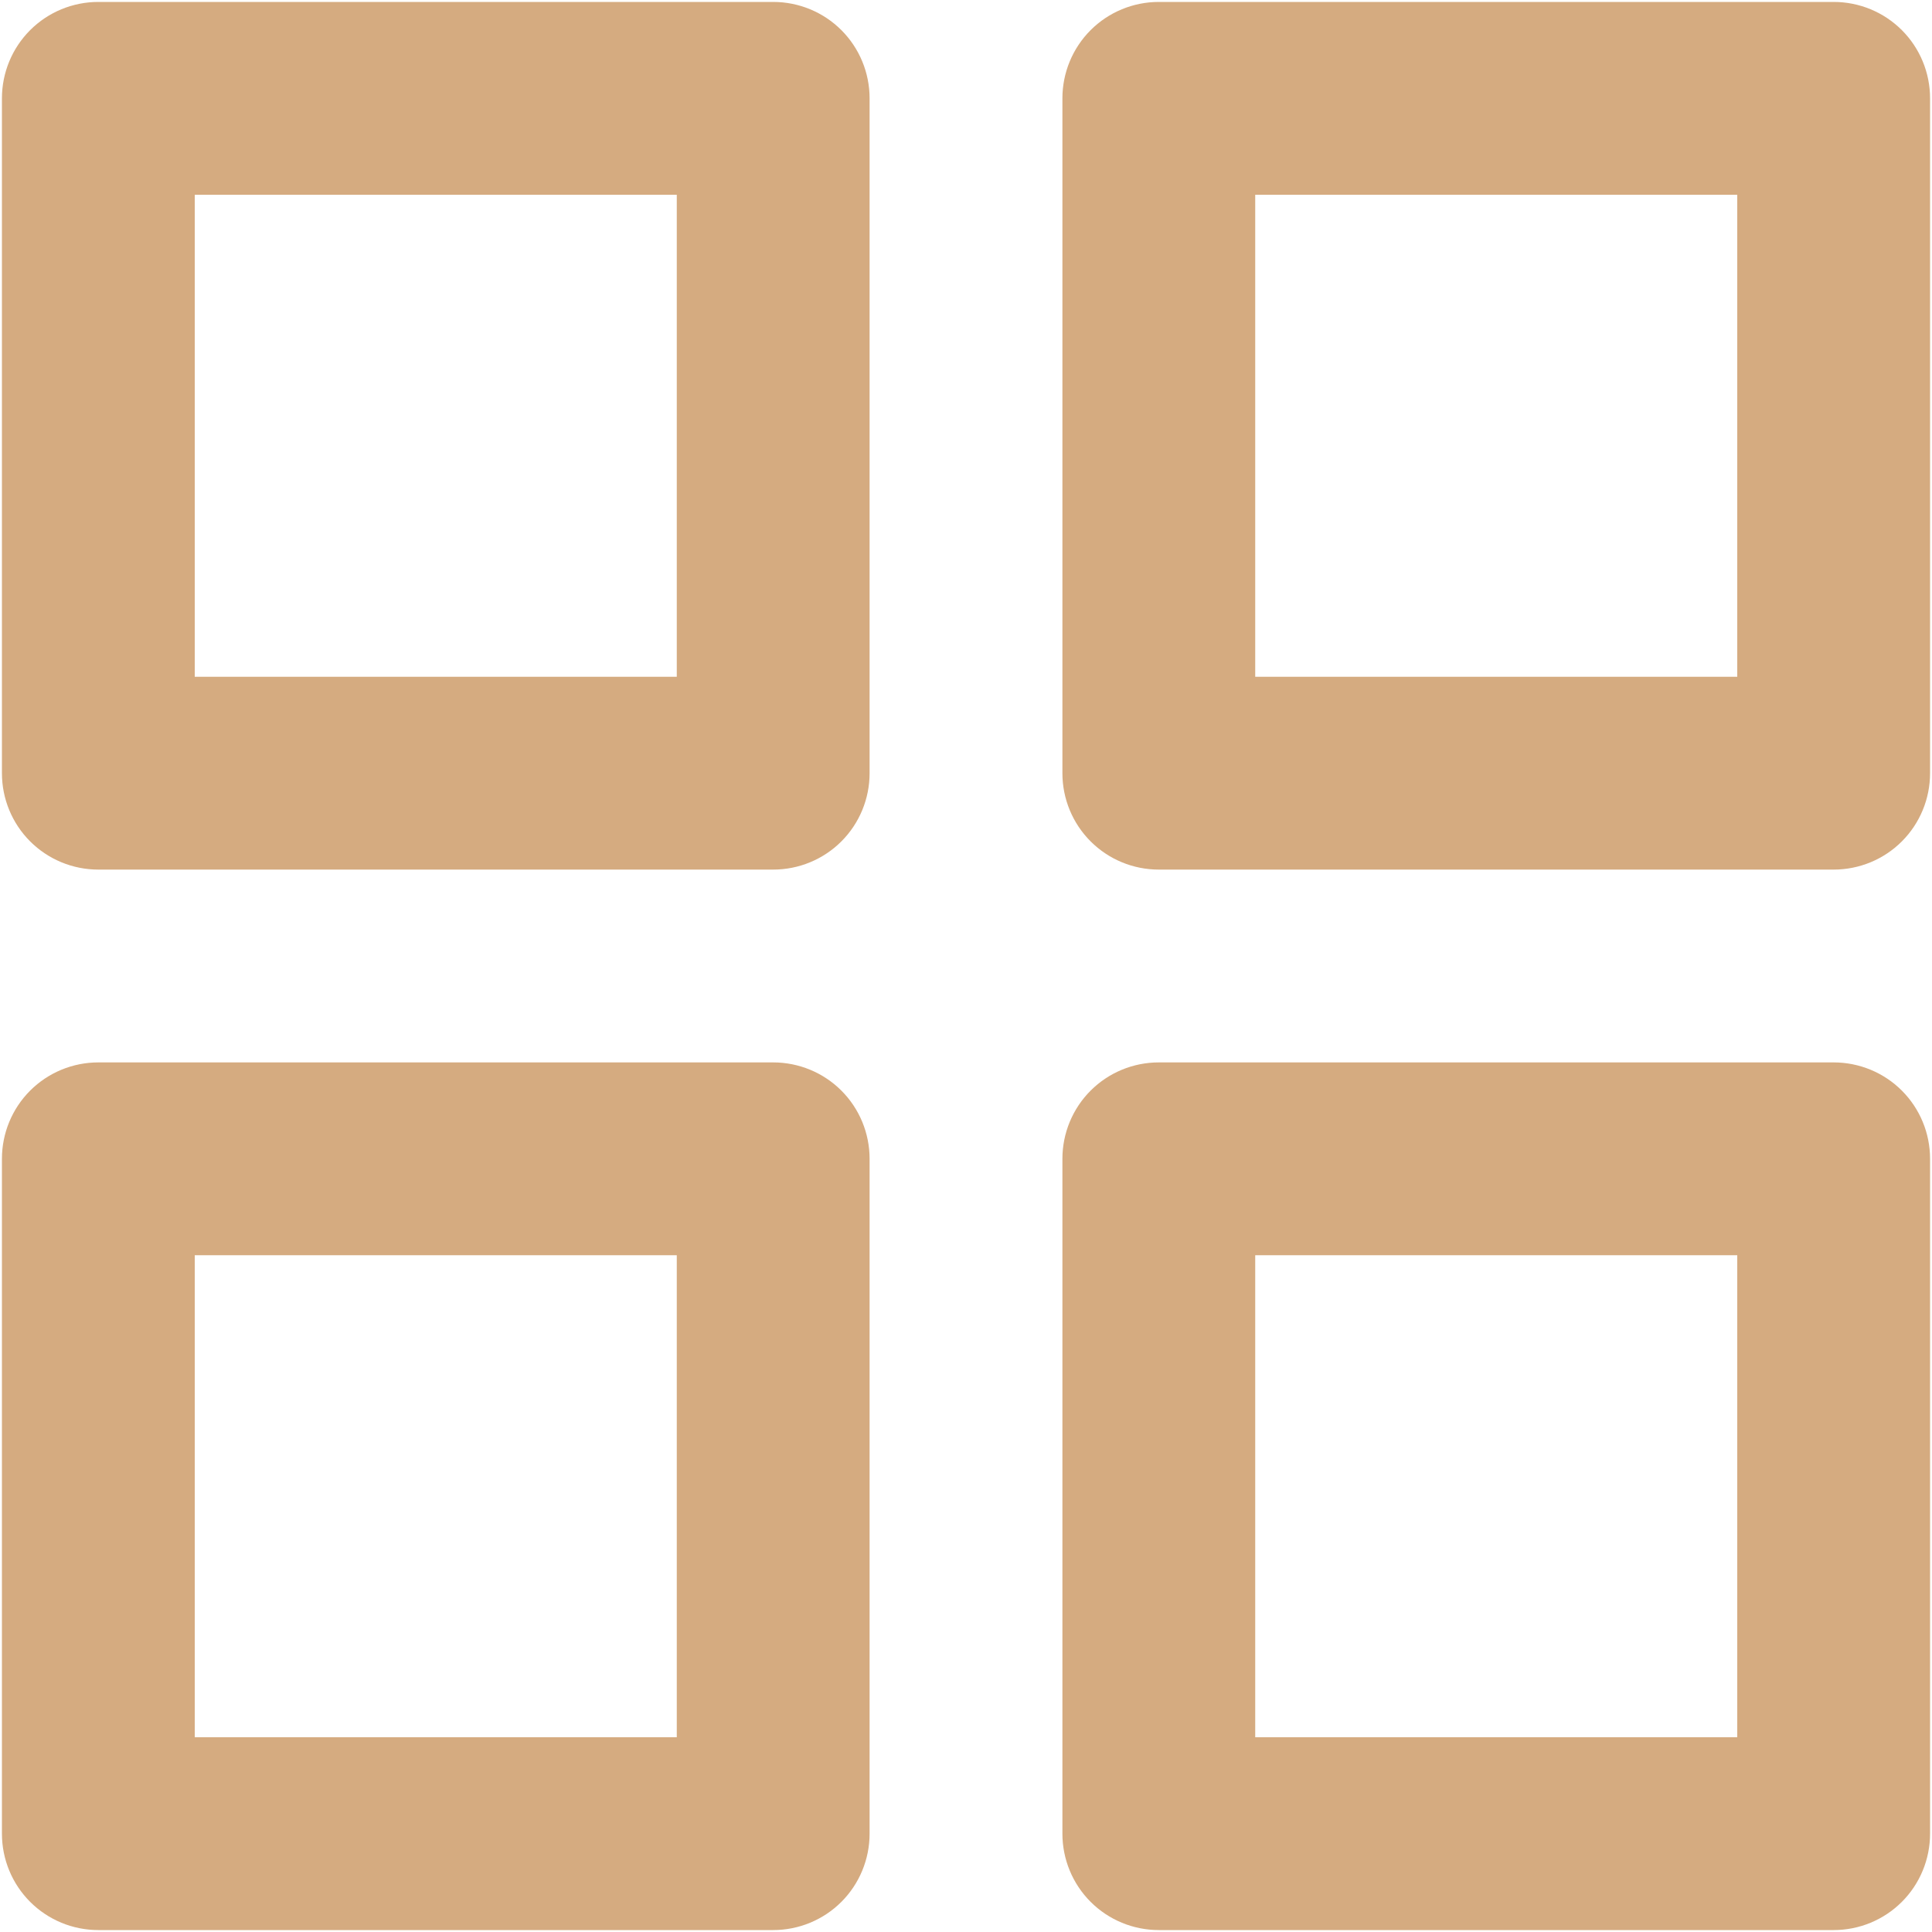 <svg width="20" height="20" viewBox="0 0 20 20" fill="none" xmlns="http://www.w3.org/2000/svg">
<g clip-path="url(#clip0_4_102)">
<path d="M1.018 9.002H8.004C8.269 9.002 8.523 8.897 8.71 8.71C8.897 8.523 9.002 8.269 9.002 8.004V1.018C9.002 0.753 8.897 0.499 8.71 0.312C8.523 0.125 8.269 0.02 8.004 0.02H1.018C0.753 0.02 0.499 0.125 0.312 0.312C0.125 0.499 0.02 0.753 0.02 1.018V8.004C0.02 8.269 0.125 8.523 0.312 8.71C0.499 8.897 0.753 9.002 1.018 9.002ZM2.016 2.016H7.006V7.006H2.016V2.016ZM19.98 1.018C19.98 0.753 19.875 0.499 19.688 0.312C19.501 0.125 19.247 0.02 18.982 0.02H11.996C11.731 0.02 11.477 0.125 11.29 0.312C11.103 0.499 10.998 0.753 10.998 1.018V8.004C10.998 8.269 11.103 8.523 11.29 8.71C11.477 8.897 11.731 9.002 11.996 9.002H18.982C19.247 9.002 19.501 8.897 19.688 8.71C19.875 8.523 19.98 8.269 19.98 8.004V1.018ZM17.984 7.006H12.994V2.016H17.984V7.006ZM0.02 18.982C0.02 19.247 0.125 19.501 0.312 19.688C0.499 19.875 0.753 19.98 1.018 19.98H8.004C8.269 19.98 8.523 19.875 8.71 19.688C8.897 19.501 9.002 19.247 9.002 18.982V11.996C9.002 11.731 8.897 11.477 8.71 11.29C8.523 11.103 8.269 10.998 8.004 10.998H1.018C0.753 10.998 0.499 11.103 0.312 11.29C0.125 11.477 0.02 11.731 0.02 11.996V18.982ZM2.016 12.994H7.006V17.984H2.016V12.994ZM19.98 18.982V11.996C19.98 11.731 19.875 11.477 19.688 11.29C19.501 11.103 19.247 10.998 18.982 10.998H11.996C11.731 10.998 11.477 11.103 11.29 11.29C11.103 11.477 10.998 11.731 10.998 11.996V18.982C10.998 19.247 11.103 19.501 11.29 19.688C11.477 19.875 11.731 19.98 11.996 19.98H18.982C19.247 19.98 19.501 19.875 19.688 19.688C19.875 19.501 19.98 19.247 19.98 18.982ZM17.984 17.984H12.994V12.994H17.984V17.984Z" fill="#D5AB80"/>
</g>
<defs>
<clipPath id="clip0_4_102">
<rect width="20" height="20" fill="white"/>
</clipPath>
</defs>
</svg>
